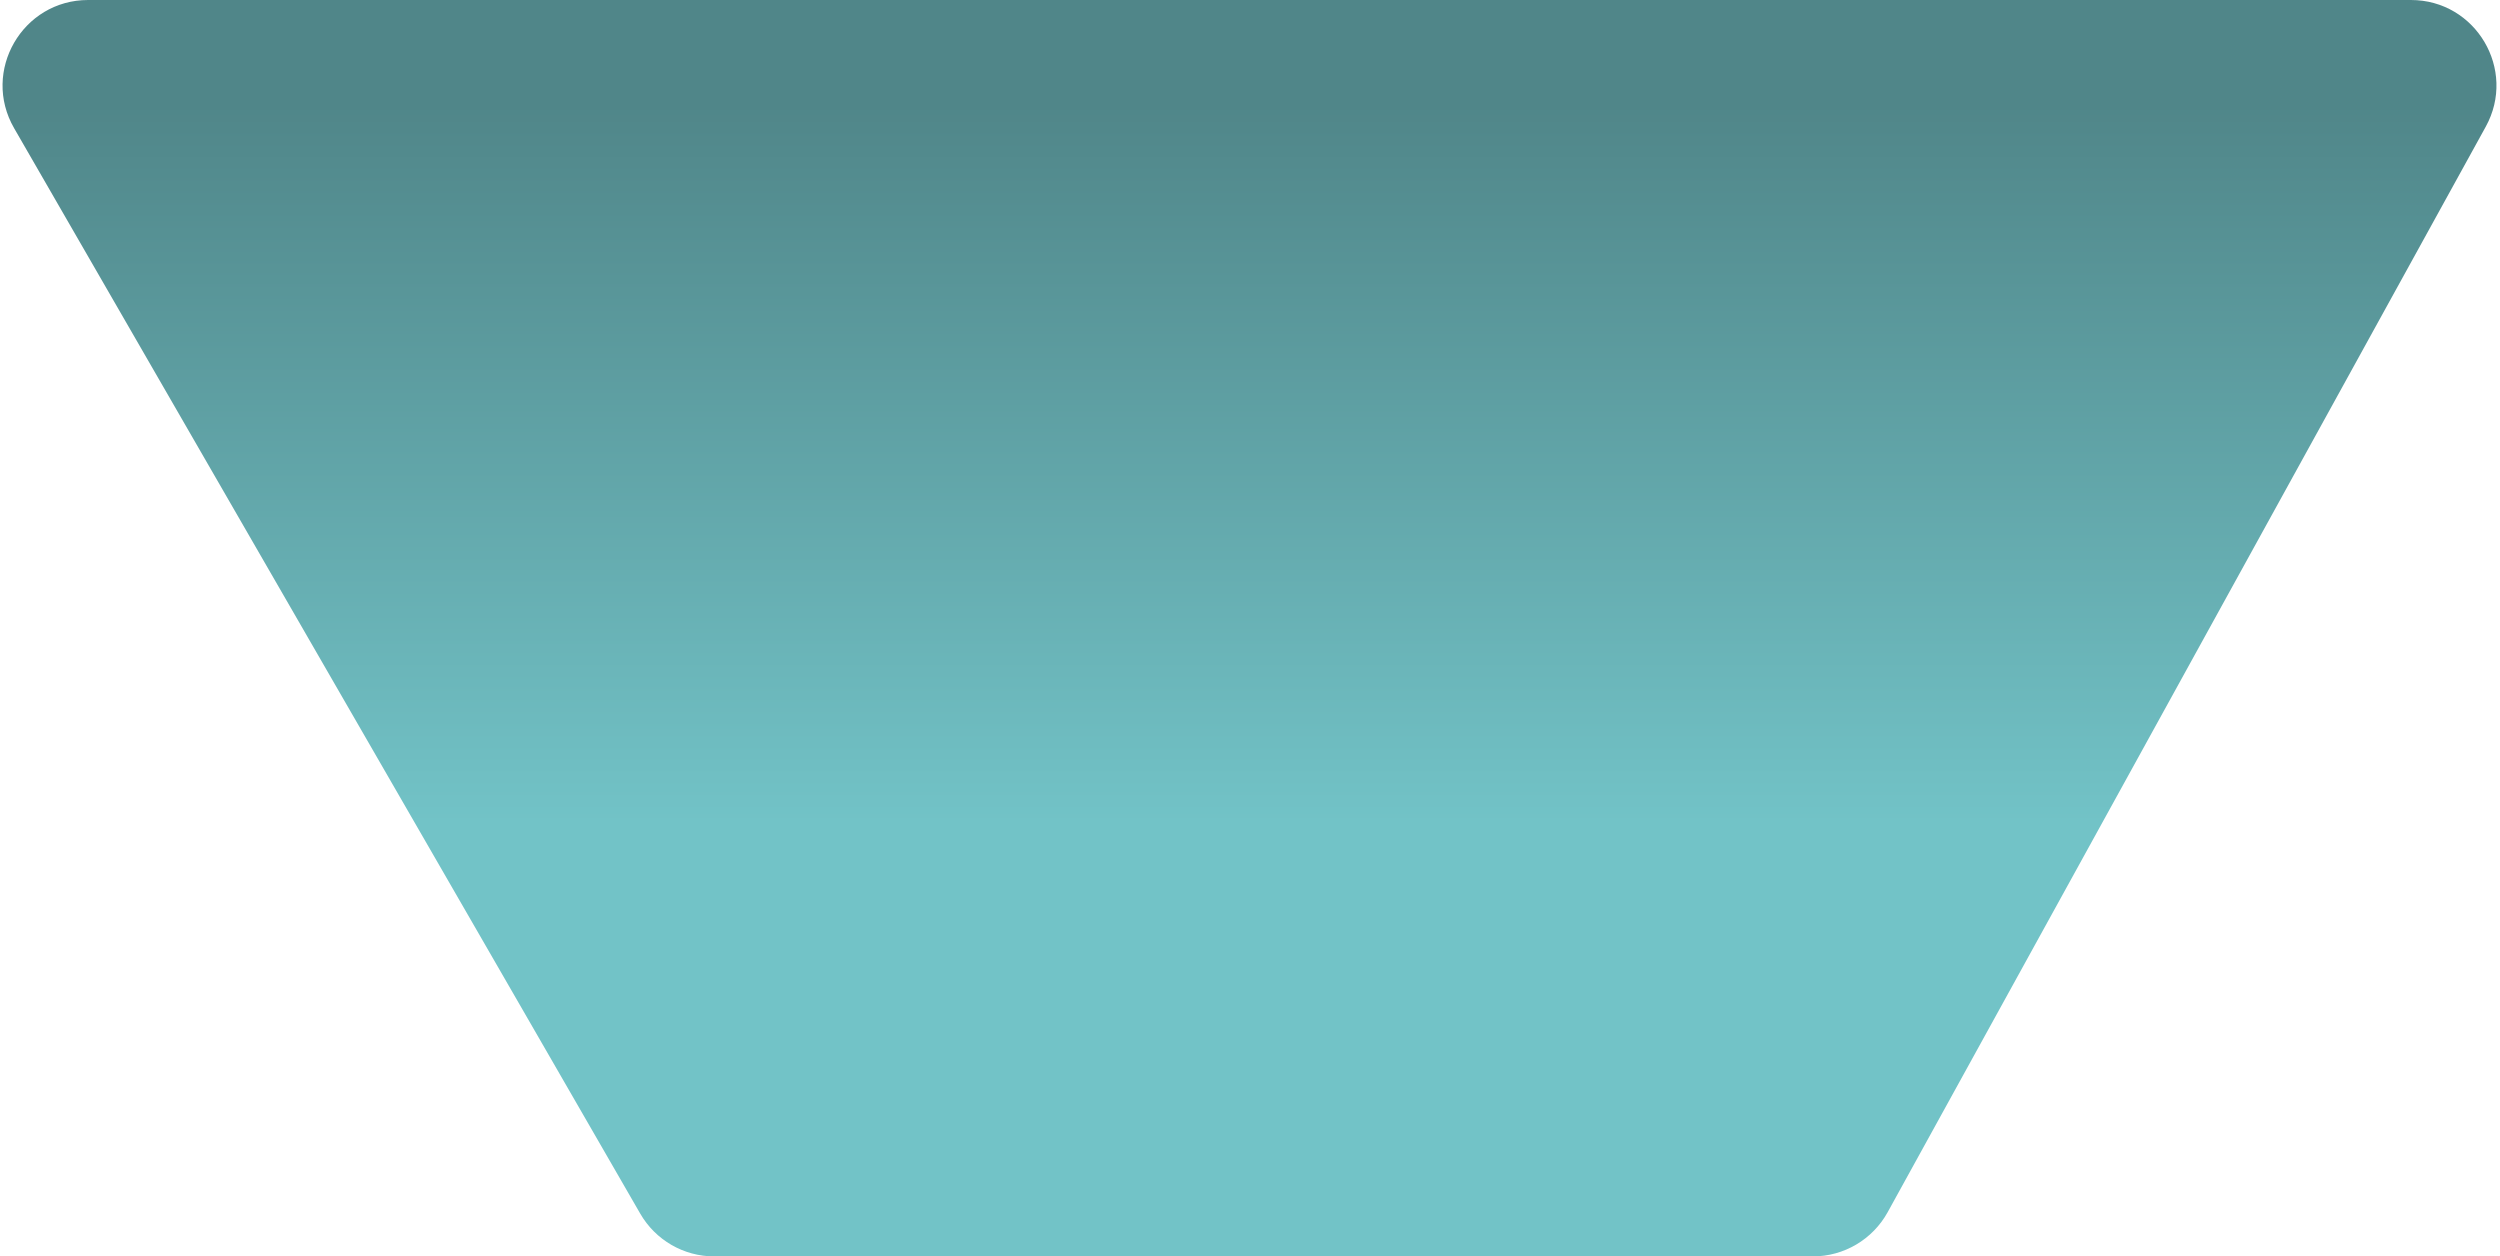 <svg width="585" height="294" viewBox="0 0 585 294" fill="none" xmlns="http://www.w3.org/2000/svg">
<path d="M3.301 29.993C-4.39 16.66 5.233 0 20.626 0H564.146C579.364 0 589.007 16.322 581.663 29.651L441.714 283.652C438.197 290.035 431.485 294 424.197 294H167.142C159.994 294 153.389 290.185 149.817 283.993L3.301 29.993Z" fill="url(#paint0_linear_16_106)"/>
<defs>
<linearGradient id="paint0_linear_16_106" x1="292" y1="0" x2="292" y2="294" gradientUnits="userSpaceOnUse">
<stop offset="0.083" stop-color="#508689"/>
<stop offset="0.656" stop-color="#72C3C7"/>
</linearGradient>
</defs>
</svg>
